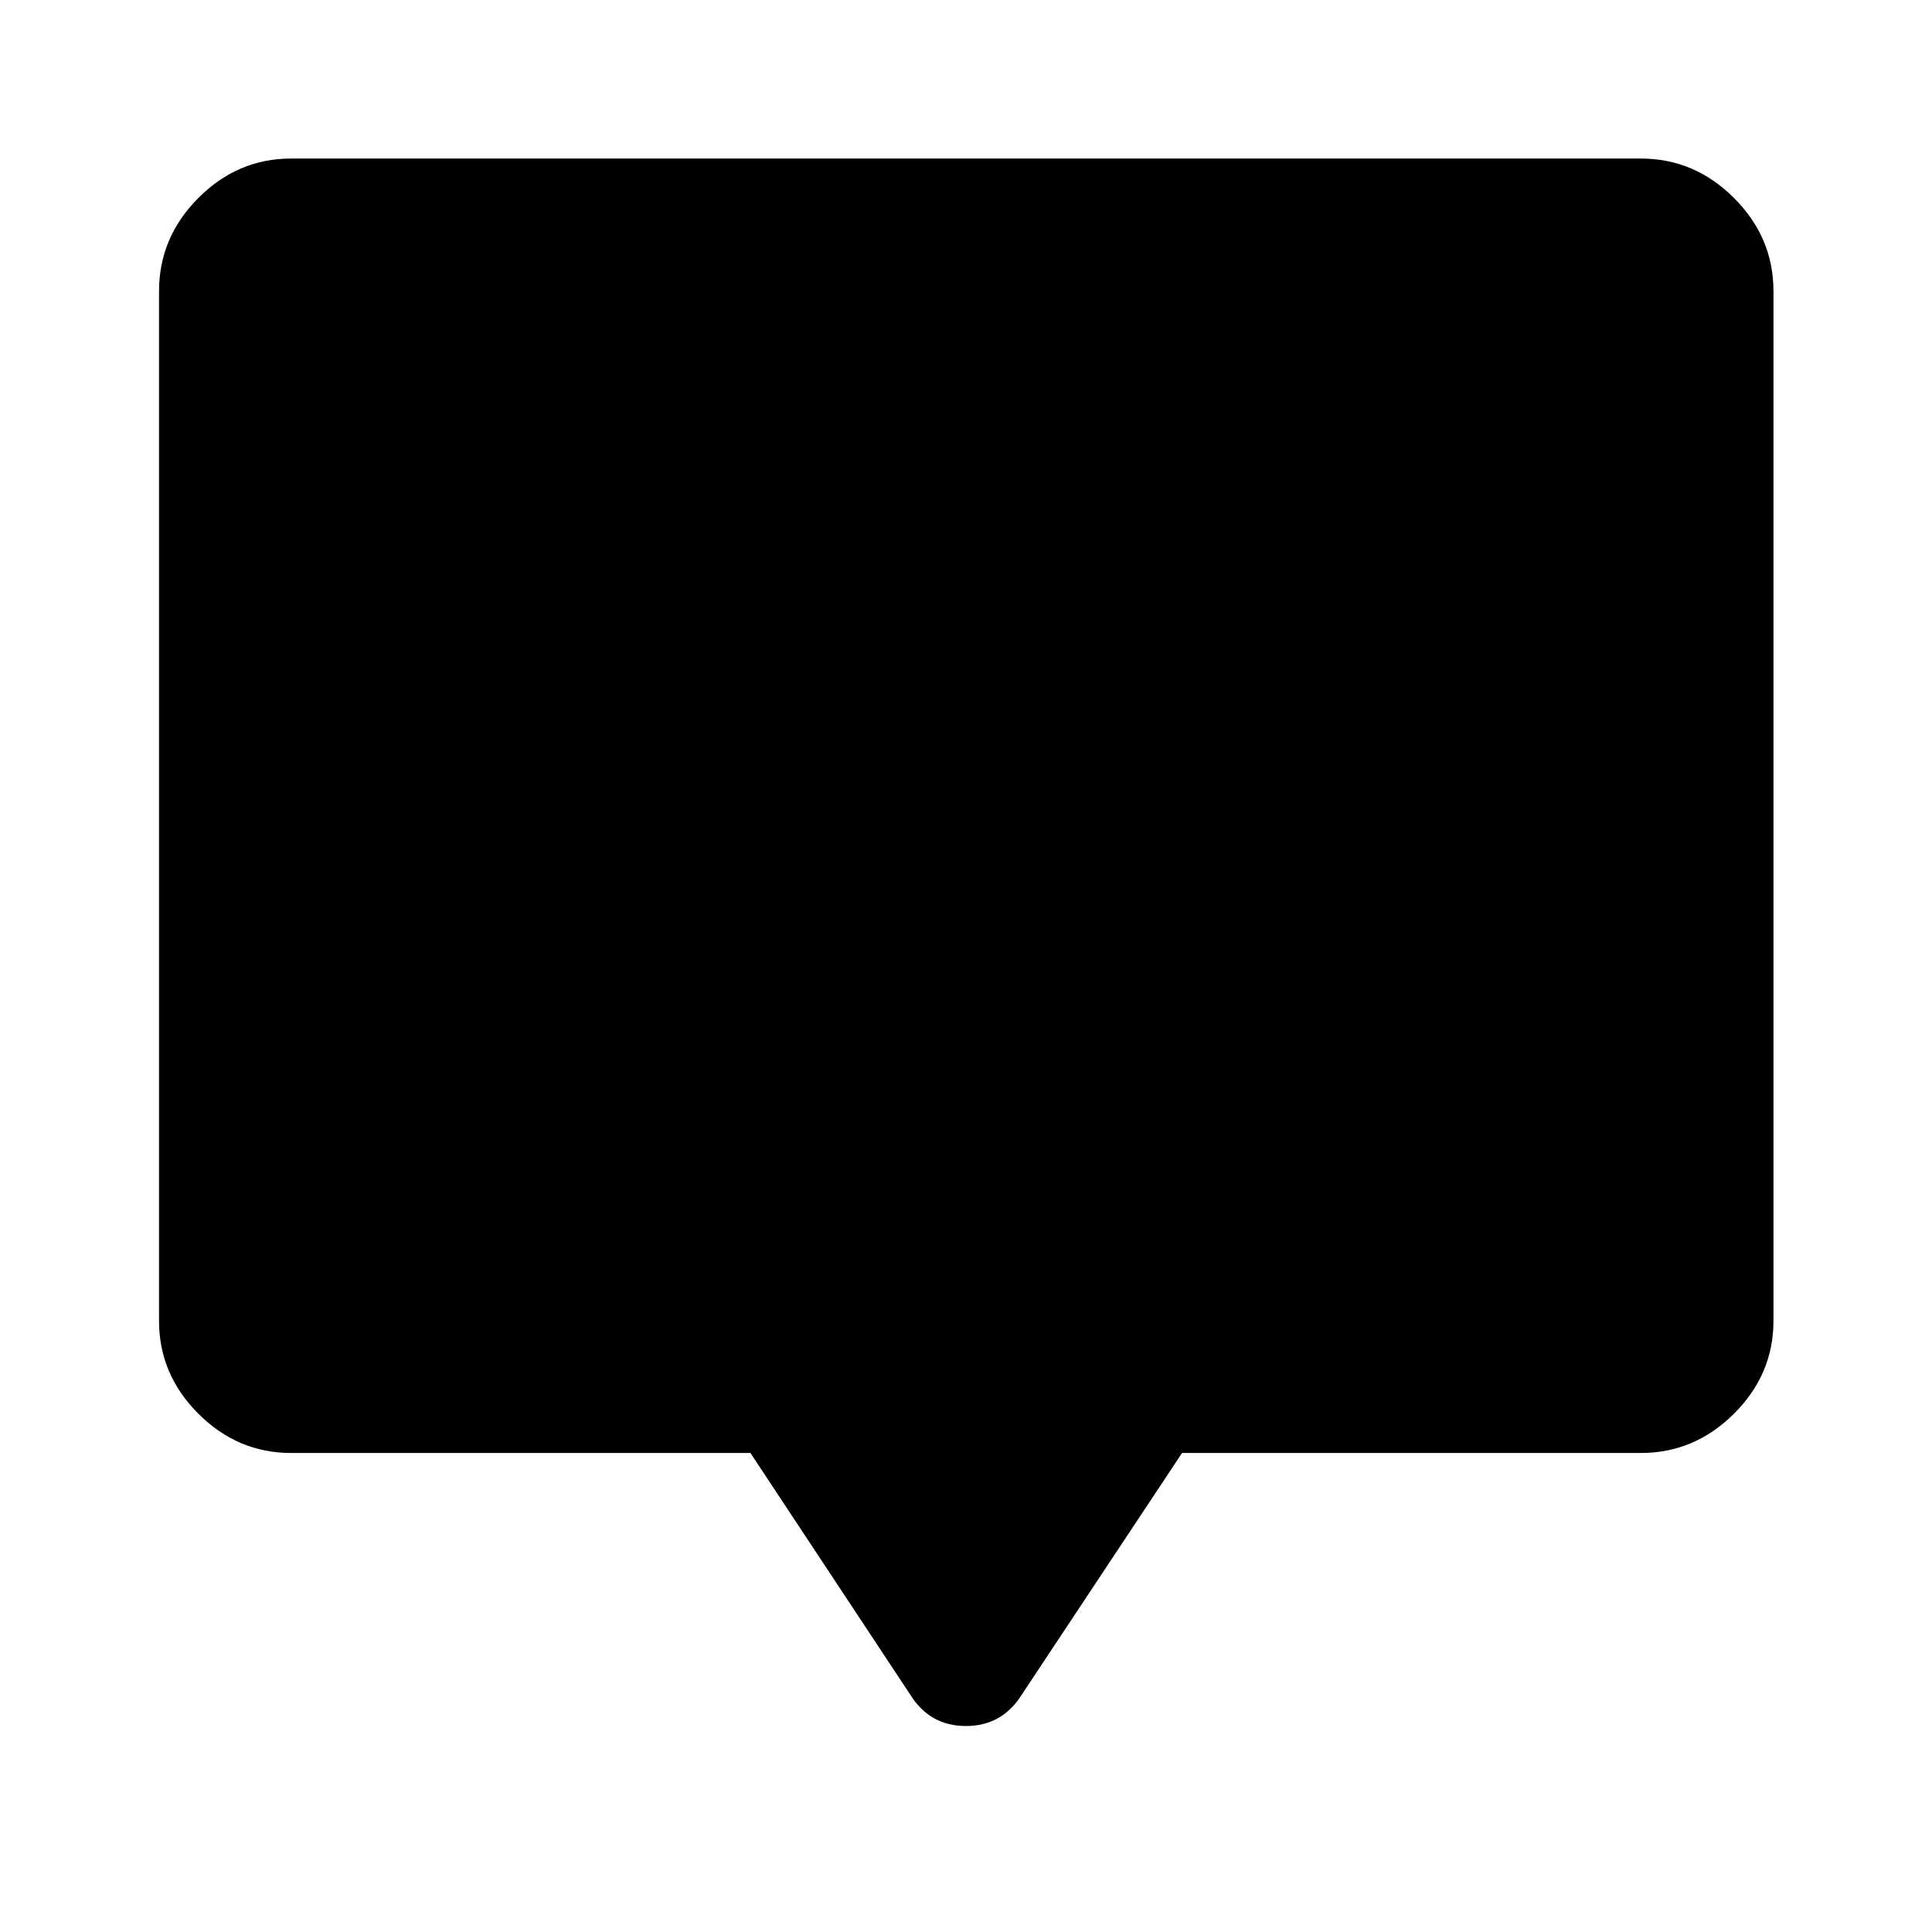 <svg xmlns="http://www.w3.org/2000/svg" height="48" viewBox="0 -960 960 960" width="48"><path d="M372.89-238.02H144.65q-26.57 0-46.1-19.53t-19.53-46.1v-511.7q0-26.66 19.53-46.27 19.53-19.6 46.1-19.6h670.7q26.66 0 46.27 19.6 19.6 19.61 19.6 46.27v511.7q0 26.57-19.6 46.1-19.61 19.53-46.27 19.53h-228l-79.76 120.26q-9.75 15.41-27.62 15.41-17.86 0-27.56-15.41l-79.52-120.26Z"/></svg>
